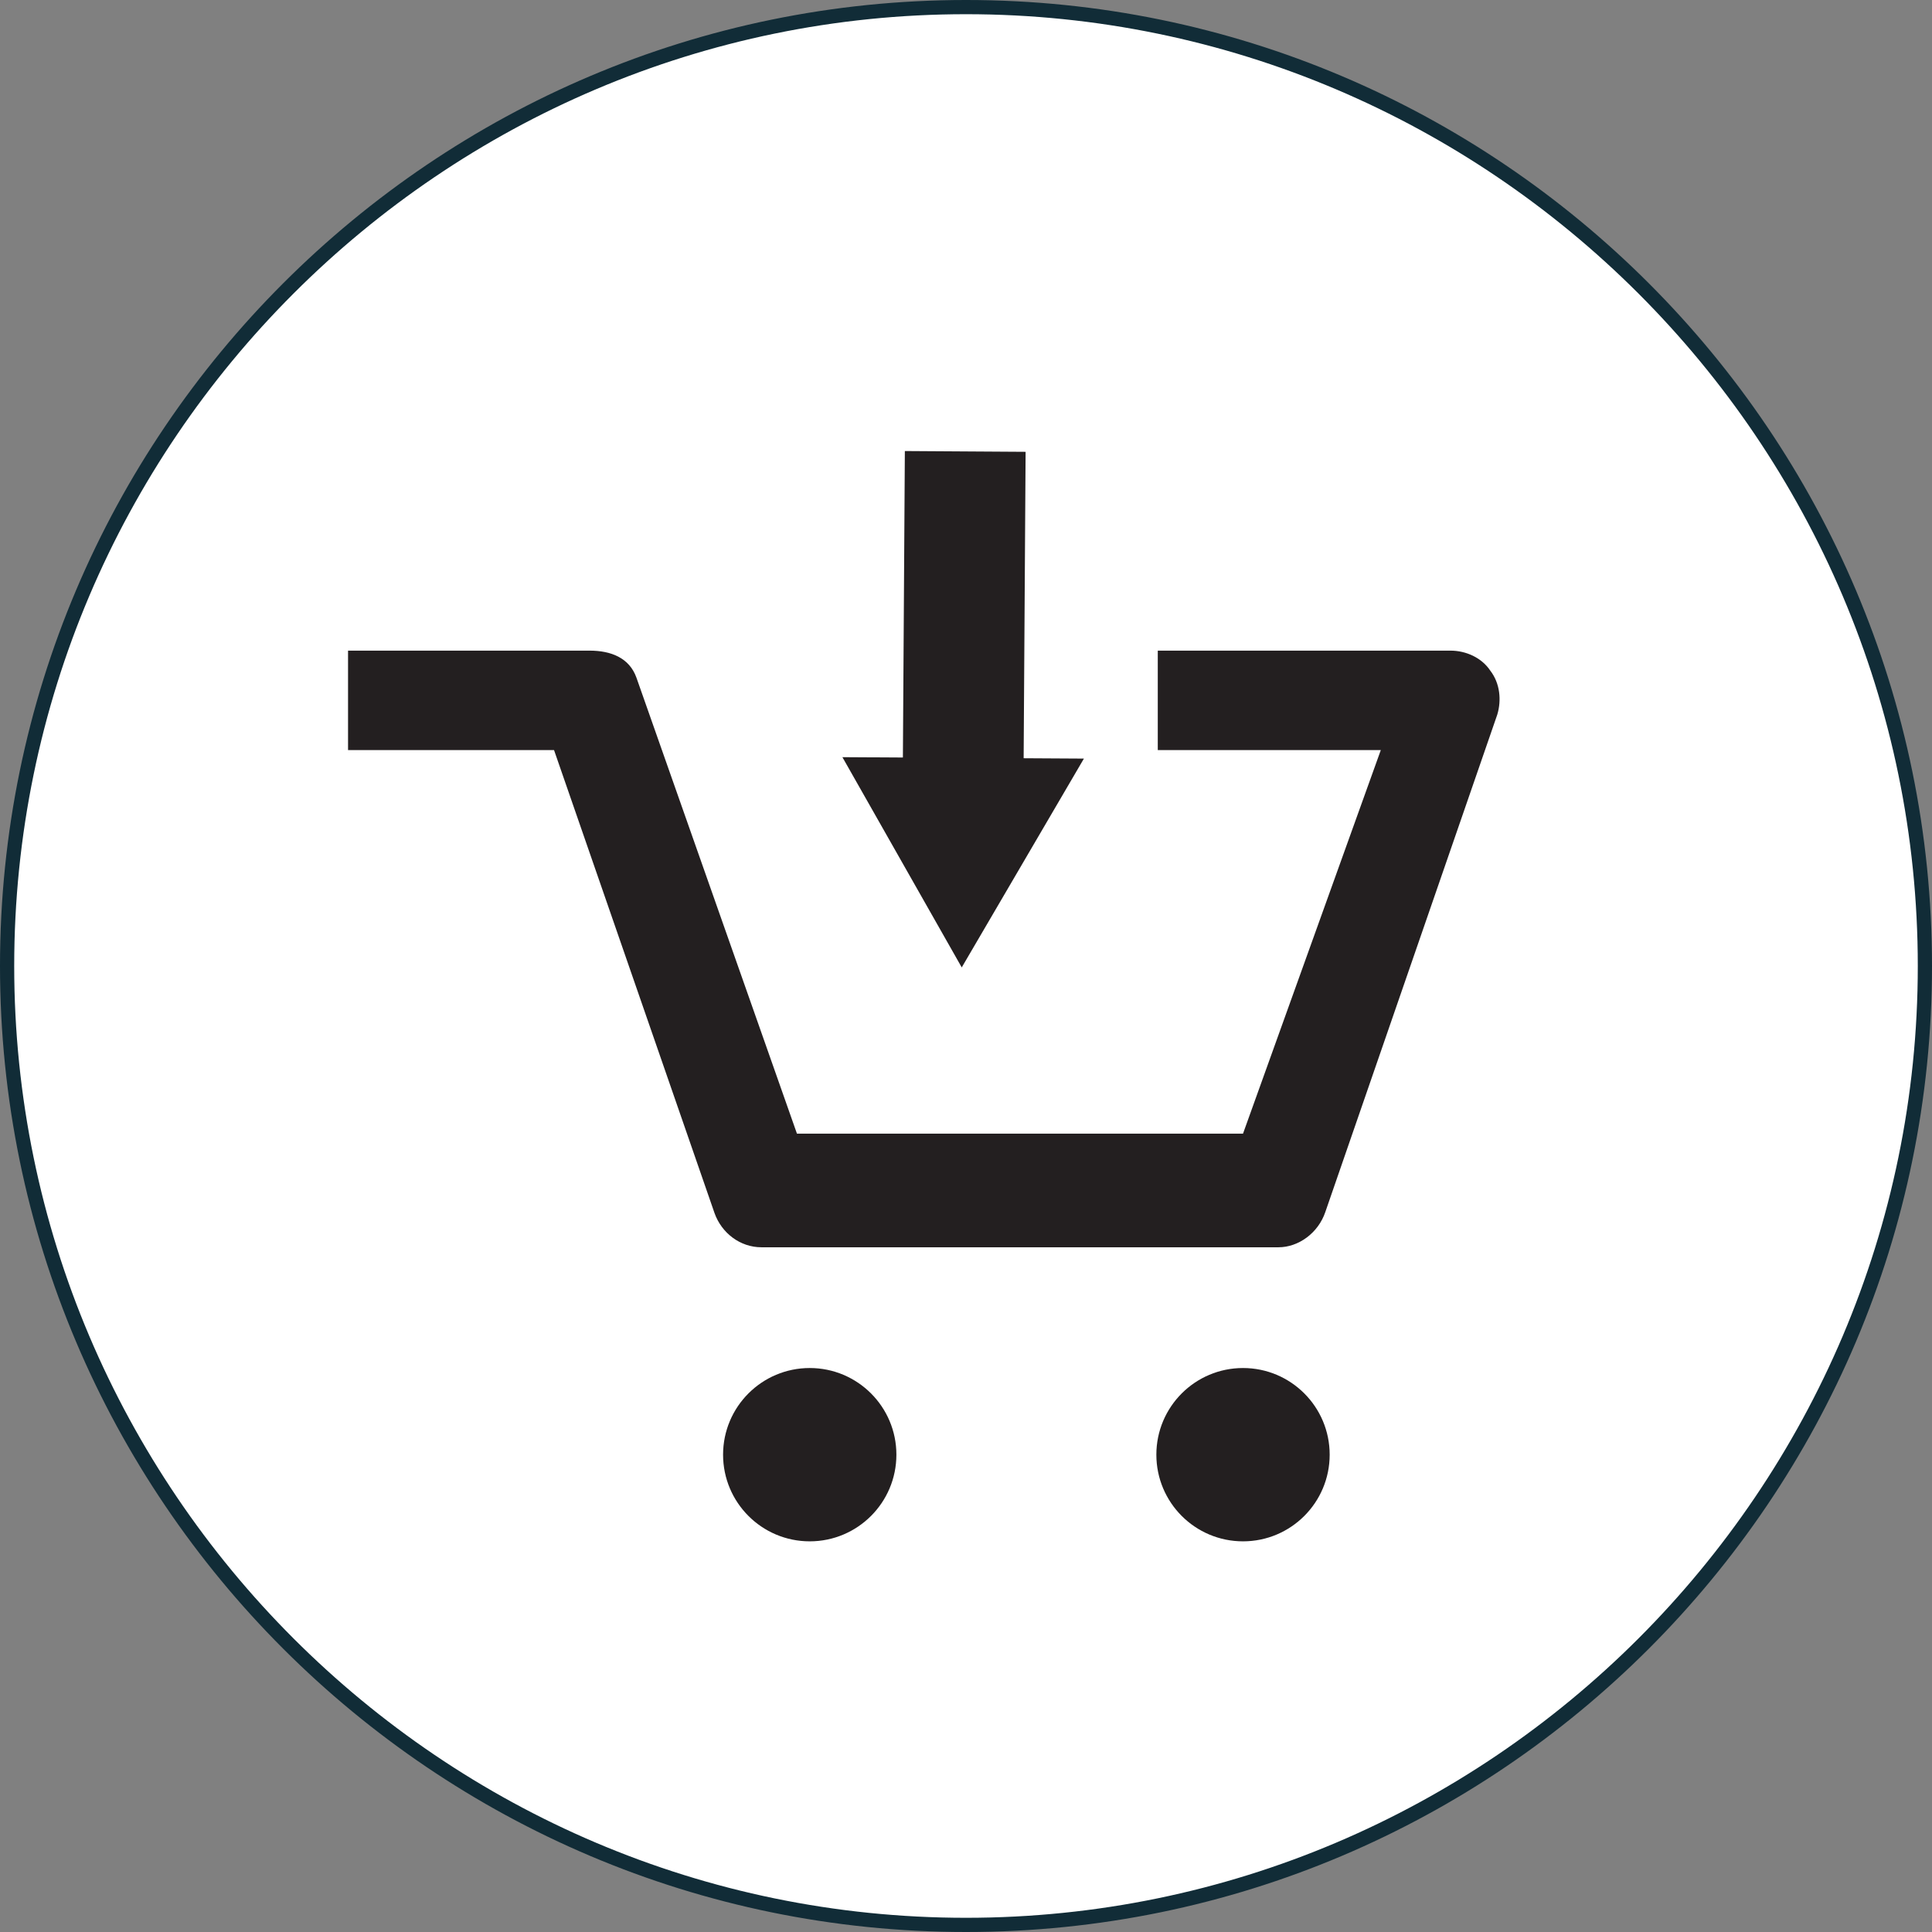 <?xml version="1.0" encoding="utf-8"?>
<!-- Generator: Adobe Illustrator 19.2.0, SVG Export Plug-In . SVG Version: 6.00 Build 0)  -->
<svg version="1.1" id="Layer_1" xmlns="http://www.w3.org/2000/svg" xmlns:xlink="http://www.w3.org/1999/xlink" x="0px" y="0px"
	 viewBox="0 0 136 136" style="enable-background:new 0 0 136 136;" xml:space="preserve">
<rect x="0" y="0" width="136" height="136" fill="#808080" stroke="none"/>
<style type="text/css">
	.st0{fill:#FFFFFF;}
	.st1{fill:#112C37;}
	.st2{fill:#231F20;}
</style>
<g>
	<circle class="st0" cx="68" cy="68" r="67.5"/>
	<path class="st1" d="M68,136c-37.5,0-68-30.5-68-68C0,30.5,30.5,0,68,0s68,30.5,68,68C136,105.5,105.5,136,68,136z M68,1
		C31.1,1,1,31.1,1,68s30.1,67,67,67s67-30.1,67-67S104.9,1,68,1z"/>
</g>
<path class="st2" d="M90,87.8H53.6c-1.5,0-2.8-1-3.3-2.4L39,52.8H24.5v-7h17c1.5,0,2.8,0.5,3.3,1.9l11.3,32.1h31.4l9.7-27H81.5v-7
	h20.6c1.1,0,2.2,0.5,2.8,1.4c0.7,0.9,0.8,2.1,0.5,3.1l-12.1,35C92.8,86.8,91.4,87.8,90,87.8z"/>
<circle class="st2" cx="57" cy="102.4" r="6.1"/>
<circle class="st2" cx="87.5" cy="102.4" r="6.1"/>
<g>
	
		<rect x="55.8" y="39.5" transform="matrix(6.389646e-03 -1 1 6.389646e-03 23.685 111.398)" class="st2" width="24.1" height="8.5"/>
	<g>
		<polygon class="st2" points="59.3,53.3 67.7,68.1 76.3,53.4 		"/>
	</g>
</g>
</svg>
